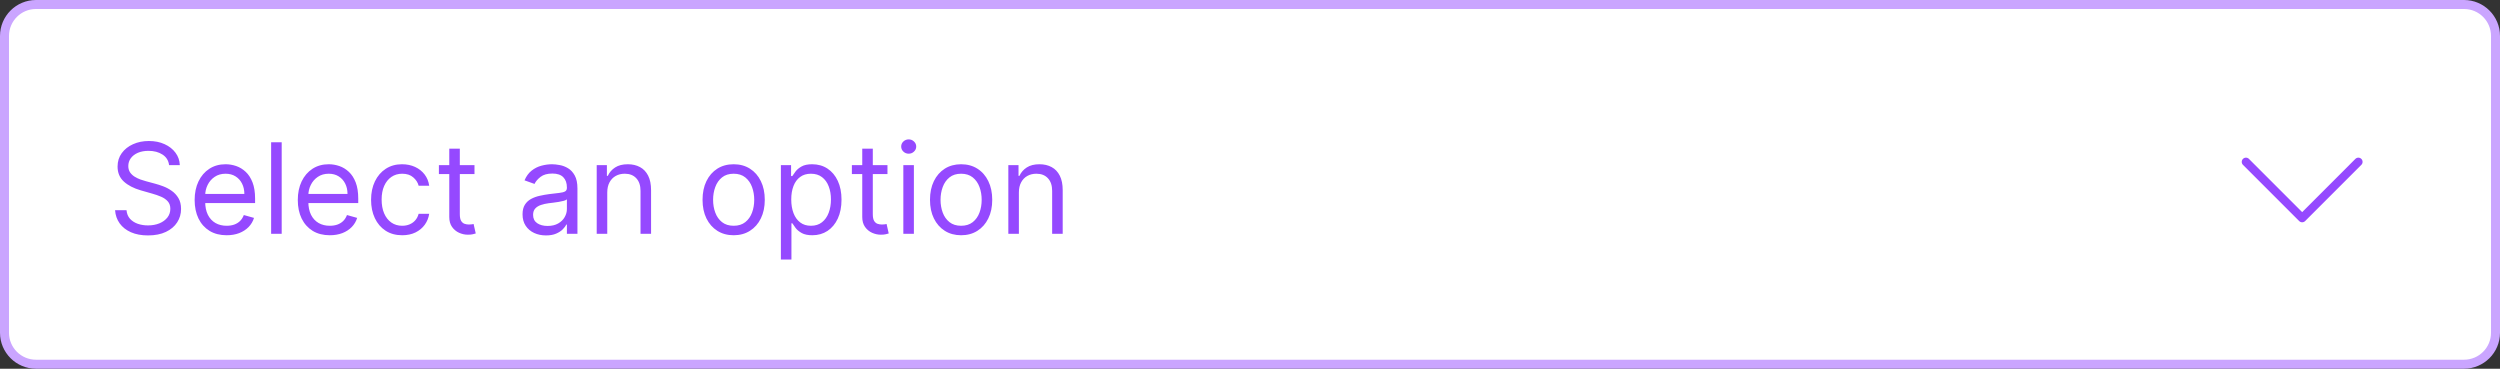 <svg width="278" height="41" viewBox="0 0 278 41" fill="none" xmlns="http://www.w3.org/2000/svg">
<rect x="0" y="0" width="278" height="41" fill="#333333" stroke="none"/>
<g clip-path="url(#clip0_8_10)">
<path d="M274 0.5H4C2.067 0.5 0.5 2.067 0.5 4V37C0.5 38.933 2.067 40.5 4 40.5H274C275.933 40.5 277.5 38.933 277.5 37V4C277.5 2.067 275.933 0.5 274 0.5Z" fill="white"/>
<path d="M274 0.5H4C2.067 0.5 0.5 2.067 0.5 4V37C0.5 38.933 2.067 40.5 4 40.5H274C275.933 40.5 277.5 38.933 277.5 37V4C277.5 2.067 275.933 0.5 274 0.5Z" stroke="#CAA5FF"/>
<path d="M18.802 18.364C18.742 17.86 18.5 17.469 18.076 17.19C17.651 16.912 17.131 16.773 16.515 16.773C16.064 16.773 15.669 16.846 15.331 16.991C14.997 17.137 14.735 17.338 14.546 17.593C14.36 17.848 14.267 18.138 14.267 18.463C14.267 18.735 14.332 18.968 14.461 19.164C14.594 19.356 14.763 19.517 14.968 19.646C15.174 19.772 15.389 19.877 15.615 19.959C15.84 20.039 16.047 20.104 16.236 20.153L17.27 20.432C17.535 20.501 17.83 20.598 18.155 20.72C18.483 20.843 18.797 21.01 19.095 21.222C19.396 21.431 19.645 21.7 19.841 22.028C20.036 22.356 20.134 22.759 20.134 23.236C20.134 23.786 19.99 24.283 19.701 24.727C19.416 25.171 18.999 25.524 18.449 25.786C17.902 26.048 17.237 26.179 16.455 26.179C15.726 26.179 15.094 26.061 14.561 25.826C14.03 25.591 13.613 25.262 13.308 24.842C13.006 24.421 12.836 23.932 12.796 23.375H14.069C14.102 23.759 14.231 24.078 14.456 24.329C14.685 24.578 14.973 24.764 15.321 24.886C15.673 25.006 16.051 25.065 16.455 25.065C16.926 25.065 17.348 24.989 17.723 24.837C18.097 24.681 18.394 24.465 18.613 24.19C18.831 23.912 18.941 23.587 18.941 23.216C18.941 22.878 18.846 22.603 18.657 22.391C18.468 22.178 18.22 22.006 17.912 21.874C17.603 21.741 17.27 21.625 16.912 21.526L15.659 21.168C14.864 20.939 14.234 20.613 13.77 20.188C13.306 19.764 13.074 19.209 13.074 18.523C13.074 17.953 13.228 17.456 13.537 17.031C13.848 16.604 14.266 16.272 14.79 16.037C15.316 15.798 15.905 15.679 16.554 15.679C17.211 15.679 17.794 15.797 18.304 16.032C18.815 16.264 19.219 16.582 19.517 16.986C19.819 17.391 19.978 17.85 19.995 18.364H18.802ZM25.204 26.159C24.468 26.159 23.833 25.997 23.3 25.672C22.769 25.344 22.36 24.886 22.072 24.3C21.787 23.71 21.644 23.024 21.644 22.241C21.644 21.459 21.787 20.77 22.072 20.173C22.36 19.573 22.761 19.106 23.275 18.771C23.792 18.433 24.395 18.264 25.084 18.264C25.482 18.264 25.875 18.331 26.263 18.463C26.65 18.596 27.003 18.811 27.322 19.109C27.64 19.404 27.893 19.796 28.082 20.283C28.271 20.77 28.366 21.37 28.366 22.082V22.579H22.479V21.565H27.172C27.172 21.134 27.086 20.75 26.914 20.412C26.745 20.074 26.503 19.807 26.188 19.611C25.877 19.416 25.509 19.318 25.084 19.318C24.617 19.318 24.213 19.434 23.871 19.666C23.533 19.895 23.273 20.193 23.091 20.561C22.909 20.929 22.817 21.323 22.817 21.744V22.421C22.817 22.997 22.917 23.486 23.116 23.887C23.318 24.285 23.598 24.588 23.956 24.797C24.314 25.002 24.73 25.105 25.204 25.105C25.512 25.105 25.79 25.062 26.039 24.976C26.291 24.886 26.508 24.754 26.69 24.578C26.872 24.399 27.013 24.177 27.113 23.912L28.246 24.23C28.127 24.615 27.927 24.953 27.645 25.244C27.363 25.533 27.015 25.758 26.601 25.921C26.186 26.079 25.721 26.159 25.204 26.159ZM31.324 15.818V26H30.15V15.818H31.324ZM36.674 26.159C35.939 26.159 35.304 25.997 34.77 25.672C34.24 25.344 33.831 24.886 33.542 24.3C33.257 23.71 33.115 23.024 33.115 22.241C33.115 21.459 33.257 20.77 33.542 20.173C33.831 19.573 34.232 19.106 34.745 18.771C35.263 18.433 35.866 18.264 36.555 18.264C36.953 18.264 37.346 18.331 37.733 18.463C38.121 18.596 38.474 18.811 38.792 19.109C39.111 19.404 39.364 19.796 39.553 20.283C39.742 20.77 39.836 21.37 39.836 22.082V22.579H33.95V21.565H38.643C38.643 21.134 38.557 20.75 38.385 20.412C38.216 20.074 37.974 19.807 37.659 19.611C37.347 19.416 36.979 19.318 36.555 19.318C36.088 19.318 35.683 19.434 35.342 19.666C35.004 19.895 34.744 20.193 34.562 20.561C34.379 20.929 34.288 21.323 34.288 21.744V22.421C34.288 22.997 34.388 23.486 34.586 23.887C34.788 24.285 35.069 24.588 35.426 24.797C35.785 25.002 36.2 25.105 36.674 25.105C36.983 25.105 37.261 25.062 37.51 24.976C37.761 24.886 37.979 24.754 38.161 24.578C38.343 24.399 38.484 24.177 38.584 23.912L39.717 24.23C39.598 24.615 39.397 24.953 39.115 25.244C38.834 25.533 38.486 25.758 38.071 25.921C37.657 26.079 37.191 26.159 36.674 26.159ZM44.723 26.159C44.008 26.159 43.391 25.99 42.874 25.652C42.357 25.314 41.959 24.848 41.681 24.255C41.402 23.662 41.263 22.984 41.263 22.222C41.263 21.446 41.406 20.762 41.691 20.168C41.979 19.572 42.38 19.106 42.894 18.771C43.411 18.433 44.014 18.264 44.703 18.264C45.24 18.264 45.724 18.364 46.155 18.562C46.586 18.761 46.939 19.04 47.214 19.398C47.489 19.756 47.66 20.173 47.726 20.651H46.553C46.464 20.303 46.265 19.994 45.956 19.726C45.651 19.454 45.24 19.318 44.723 19.318C44.266 19.318 43.865 19.438 43.52 19.676C43.179 19.912 42.912 20.245 42.72 20.675C42.531 21.103 42.437 21.605 42.437 22.182C42.437 22.772 42.529 23.285 42.715 23.723C42.904 24.16 43.169 24.5 43.51 24.742C43.855 24.984 44.259 25.105 44.723 25.105C45.028 25.105 45.305 25.052 45.554 24.946C45.802 24.84 46.013 24.688 46.185 24.489C46.357 24.29 46.48 24.051 46.553 23.773H47.726C47.66 24.224 47.496 24.63 47.234 24.991C46.975 25.349 46.633 25.634 46.205 25.846C45.781 26.055 45.287 26.159 44.723 26.159ZM52.763 18.364V19.358H48.805V18.364H52.763ZM49.959 16.534H51.132V23.812C51.132 24.144 51.18 24.392 51.276 24.558C51.375 24.721 51.501 24.83 51.654 24.886C51.81 24.939 51.974 24.966 52.146 24.966C52.275 24.966 52.381 24.959 52.464 24.946C52.547 24.93 52.613 24.916 52.663 24.906L52.902 25.96C52.822 25.99 52.711 26.02 52.569 26.05C52.426 26.083 52.245 26.099 52.027 26.099C51.695 26.099 51.37 26.028 51.052 25.886C50.737 25.743 50.475 25.526 50.267 25.234C50.061 24.943 49.959 24.575 49.959 24.131V16.534ZM60.712 26.179C60.228 26.179 59.789 26.088 59.395 25.905C59 25.72 58.687 25.453 58.455 25.105C58.223 24.754 58.107 24.329 58.107 23.832C58.107 23.395 58.193 23.04 58.365 22.768C58.538 22.493 58.768 22.278 59.056 22.122C59.345 21.966 59.663 21.85 60.011 21.774C60.362 21.695 60.715 21.632 61.07 21.585C61.534 21.526 61.91 21.481 62.199 21.451C62.49 21.418 62.702 21.363 62.835 21.287C62.971 21.211 63.039 21.078 63.039 20.889V20.849C63.039 20.359 62.904 19.978 62.636 19.706C62.371 19.434 61.968 19.298 61.428 19.298C60.868 19.298 60.429 19.421 60.111 19.666C59.792 19.912 59.569 20.173 59.439 20.452L58.326 20.054C58.525 19.59 58.79 19.229 59.121 18.97C59.456 18.708 59.821 18.526 60.215 18.423C60.613 18.317 61.004 18.264 61.388 18.264C61.633 18.264 61.915 18.294 62.233 18.354C62.555 18.41 62.865 18.528 63.163 18.707C63.465 18.886 63.715 19.156 63.914 19.517C64.113 19.878 64.212 20.362 64.212 20.969V26H63.039V24.966H62.979C62.9 25.132 62.767 25.309 62.581 25.498C62.396 25.687 62.149 25.848 61.841 25.98C61.532 26.113 61.156 26.179 60.712 26.179ZM60.891 25.125C61.355 25.125 61.746 25.034 62.064 24.852C62.386 24.669 62.628 24.434 62.79 24.146C62.956 23.857 63.039 23.554 63.039 23.236V22.162C62.989 22.222 62.88 22.276 62.711 22.326C62.545 22.372 62.353 22.414 62.134 22.45C61.919 22.483 61.708 22.513 61.502 22.54C61.3 22.563 61.136 22.583 61.01 22.599C60.705 22.639 60.42 22.704 60.155 22.793C59.893 22.88 59.681 23.01 59.519 23.186C59.36 23.358 59.28 23.594 59.28 23.892C59.28 24.3 59.431 24.608 59.733 24.817C60.038 25.022 60.424 25.125 60.891 25.125ZM67.527 21.406V26H66.354V18.364H67.487V19.557H67.587C67.766 19.169 68.037 18.858 68.402 18.622C68.766 18.384 69.237 18.264 69.814 18.264C70.331 18.264 70.783 18.37 71.171 18.582C71.559 18.791 71.86 19.109 72.076 19.537C72.291 19.961 72.399 20.498 72.399 21.148V26H71.226V21.227C71.226 20.627 71.07 20.16 70.758 19.825C70.447 19.487 70.019 19.318 69.476 19.318C69.101 19.318 68.766 19.399 68.472 19.562C68.18 19.724 67.949 19.961 67.78 20.273C67.611 20.584 67.527 20.962 67.527 21.406ZM81.583 26.159C80.893 26.159 80.288 25.995 79.768 25.667C79.251 25.339 78.847 24.88 78.555 24.29C78.267 23.7 78.123 23.01 78.123 22.222C78.123 21.426 78.267 20.732 78.555 20.139C78.847 19.545 79.251 19.084 79.768 18.756C80.288 18.428 80.893 18.264 81.583 18.264C82.272 18.264 82.875 18.428 83.392 18.756C83.913 19.084 84.317 19.545 84.606 20.139C84.897 20.732 85.043 21.426 85.043 22.222C85.043 23.01 84.897 23.7 84.606 24.29C84.317 24.88 83.913 25.339 83.392 25.667C82.875 25.995 82.272 26.159 81.583 26.159ZM81.583 25.105C82.106 25.105 82.537 24.971 82.875 24.702C83.213 24.434 83.464 24.081 83.626 23.643C83.788 23.206 83.87 22.732 83.87 22.222C83.87 21.711 83.788 21.236 83.626 20.795C83.464 20.354 83.213 19.998 82.875 19.726C82.537 19.454 82.106 19.318 81.583 19.318C81.059 19.318 80.628 19.454 80.29 19.726C79.952 19.998 79.702 20.354 79.54 20.795C79.377 21.236 79.296 21.711 79.296 22.222C79.296 22.732 79.377 23.206 79.54 23.643C79.702 24.081 79.952 24.434 80.29 24.702C80.628 24.971 81.059 25.105 81.583 25.105ZM86.834 28.864V18.364H87.968V19.577H88.107C88.193 19.444 88.312 19.275 88.465 19.07C88.621 18.861 88.843 18.675 89.131 18.513C89.423 18.347 89.817 18.264 90.314 18.264C90.957 18.264 91.524 18.425 92.014 18.746C92.505 19.068 92.888 19.524 93.163 20.114C93.438 20.704 93.576 21.4 93.576 22.202C93.576 23.01 93.438 23.711 93.163 24.305C92.888 24.895 92.507 25.352 92.019 25.677C91.532 25.998 90.97 26.159 90.334 26.159C89.844 26.159 89.451 26.078 89.156 25.916C88.861 25.75 88.634 25.562 88.475 25.354C88.316 25.142 88.193 24.966 88.107 24.827H88.007V28.864H86.834ZM87.987 22.182C87.987 22.759 88.072 23.267 88.241 23.708C88.41 24.146 88.657 24.489 88.982 24.737C89.307 24.983 89.704 25.105 90.175 25.105C90.665 25.105 91.075 24.976 91.403 24.717C91.734 24.456 91.983 24.104 92.149 23.663C92.318 23.219 92.402 22.725 92.402 22.182C92.402 21.645 92.319 21.161 92.154 20.73C91.991 20.296 91.744 19.953 91.413 19.701C91.085 19.446 90.672 19.318 90.175 19.318C89.698 19.318 89.297 19.439 88.972 19.681C88.647 19.92 88.402 20.255 88.236 20.685C88.07 21.113 87.987 21.612 87.987 22.182ZM98.686 18.364V19.358H94.729V18.364H98.686ZM95.882 16.534H97.056V23.812C97.056 24.144 97.104 24.392 97.2 24.558C97.299 24.721 97.425 24.83 97.578 24.886C97.733 24.939 97.897 24.966 98.07 24.966C98.199 24.966 98.305 24.959 98.388 24.946C98.471 24.93 98.537 24.916 98.587 24.906L98.826 25.96C98.746 25.99 98.635 26.02 98.492 26.05C98.35 26.083 98.169 26.099 97.951 26.099C97.619 26.099 97.294 26.028 96.976 25.886C96.661 25.743 96.399 25.526 96.191 25.234C95.985 24.943 95.882 24.575 95.882 24.131V16.534ZM100.451 26V18.364H101.624V26H100.451ZM101.047 17.091C100.819 17.091 100.622 17.013 100.456 16.857C100.293 16.701 100.212 16.514 100.212 16.296C100.212 16.077 100.293 15.889 100.456 15.734C100.622 15.578 100.819 15.5 101.047 15.5C101.276 15.5 101.472 15.578 101.634 15.734C101.8 15.889 101.883 16.077 101.883 16.296C101.883 16.514 101.8 16.701 101.634 16.857C101.472 17.013 101.276 17.091 101.047 17.091ZM106.875 26.159C106.186 26.159 105.581 25.995 105.061 25.667C104.544 25.339 104.139 24.88 103.848 24.29C103.559 23.7 103.415 23.01 103.415 22.222C103.415 21.426 103.559 20.732 103.848 20.139C104.139 19.545 104.544 19.084 105.061 18.756C105.581 18.428 106.186 18.264 106.875 18.264C107.565 18.264 108.168 18.428 108.685 18.756C109.205 19.084 109.61 19.545 109.898 20.139C110.19 20.732 110.336 21.426 110.336 22.222C110.336 23.01 110.19 23.7 109.898 24.29C109.61 24.88 109.205 25.339 108.685 25.667C108.168 25.995 107.565 26.159 106.875 26.159ZM106.875 25.105C107.399 25.105 107.83 24.971 108.168 24.702C108.506 24.434 108.756 24.081 108.919 23.643C109.081 23.206 109.162 22.732 109.162 22.222C109.162 21.711 109.081 21.236 108.919 20.795C108.756 20.354 108.506 19.998 108.168 19.726C107.83 19.454 107.399 19.318 106.875 19.318C106.352 19.318 105.921 19.454 105.583 19.726C105.245 19.998 104.994 20.354 104.832 20.795C104.67 21.236 104.588 21.711 104.588 22.222C104.588 22.732 104.67 23.206 104.832 23.643C104.994 24.081 105.245 24.434 105.583 24.702C105.921 24.971 106.352 25.105 106.875 25.105ZM113.3 21.406V26H112.127V18.364H113.26V19.557H113.36C113.539 19.169 113.81 18.858 114.175 18.622C114.539 18.384 115.01 18.264 115.587 18.264C116.104 18.264 116.556 18.37 116.944 18.582C117.332 18.791 117.633 19.109 117.849 19.537C118.064 19.961 118.172 20.498 118.172 21.148V26H116.999V21.227C116.999 20.627 116.843 20.16 116.531 19.825C116.22 19.487 115.792 19.318 115.249 19.318C114.874 19.318 114.539 19.399 114.244 19.562C113.953 19.724 113.722 19.961 113.553 20.273C113.384 20.584 113.3 20.962 113.3 21.406Z" fill="#9549FF"/>
<path d="M262.25 18L256 24.25L249.75 18" stroke="#9549FF" stroke-width="0.938" stroke-linecap="round" stroke-linejoin="round"/>
</g>
<defs>
<clipPath id="clip0_8_10">
<rect width="278" height="41" fill="white"/>
</clipPath>
</defs>
</svg>
